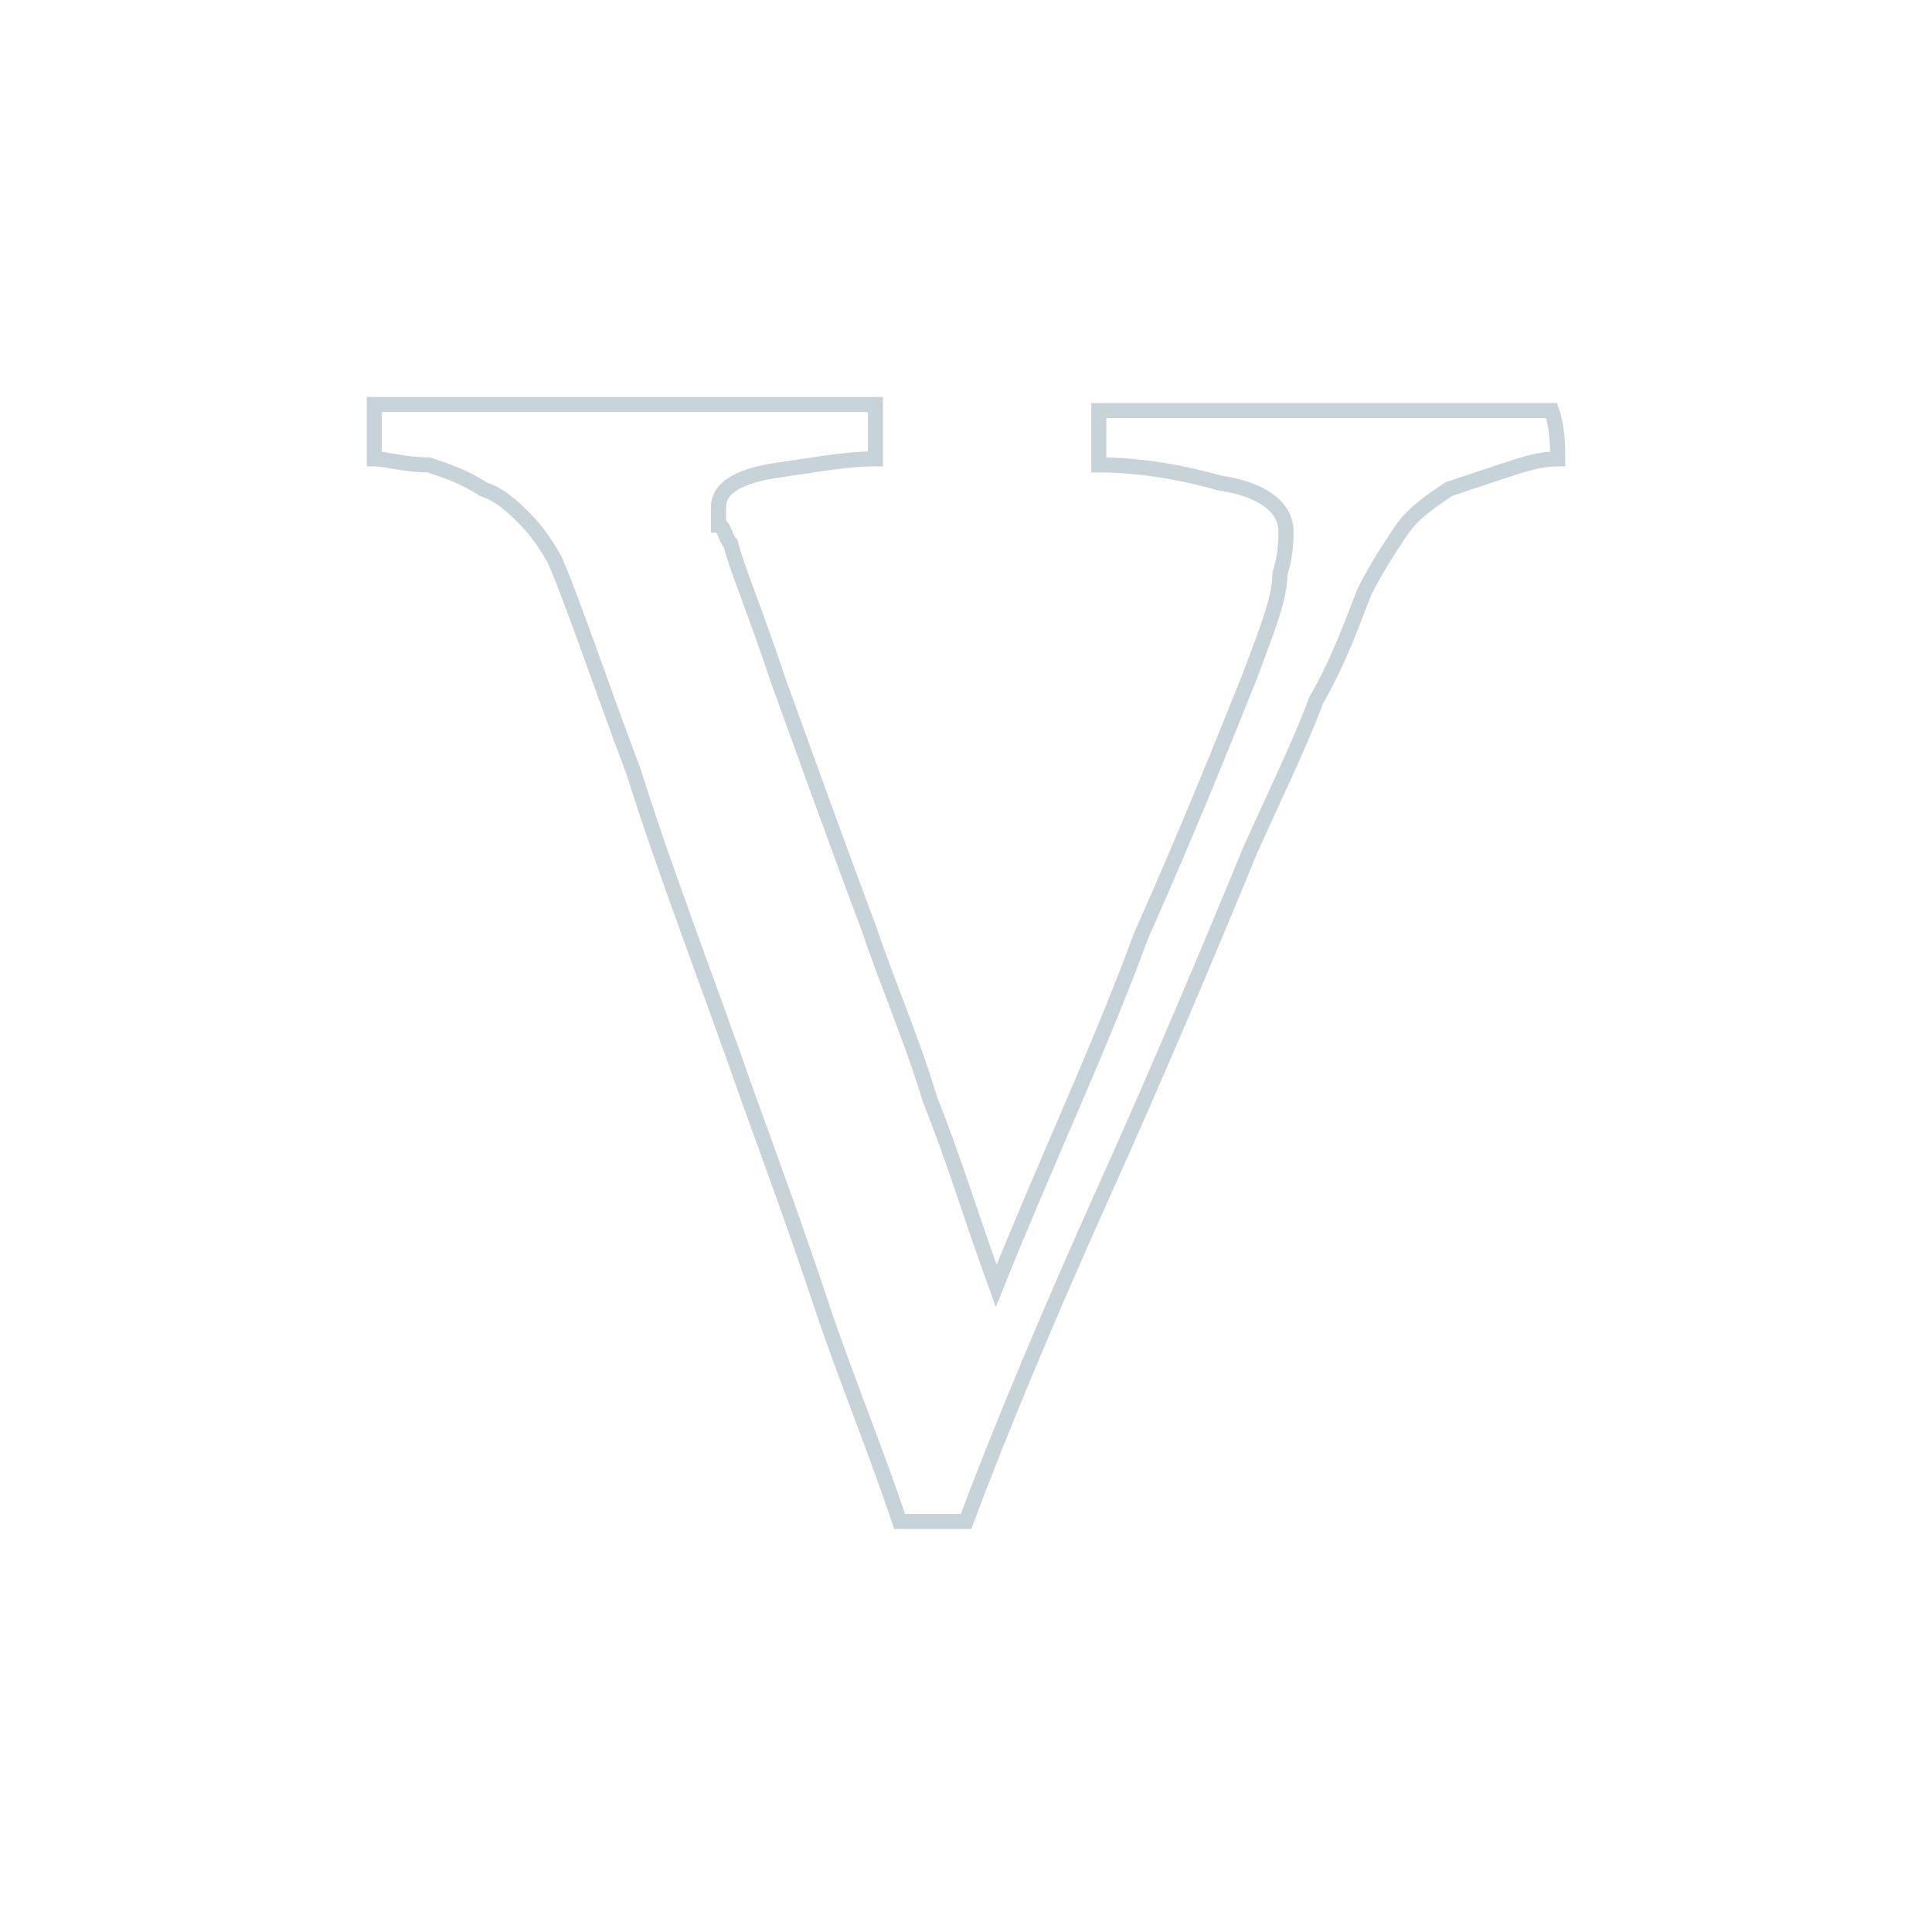 <?xml version="1.0" encoding="utf-8"?>
<!-- Generator: Adobe Illustrator 19.2.1, SVG Export Plug-In . SVG Version: 6.00 Build 0)  -->
<svg version="1.1" id="Layer_1" xmlns="http://www.w3.org/2000/svg" xmlns:xlink="http://www.w3.org/1999/xlink" x="0px" y="0px"
	 viewBox="0 0 32 32" style="enable-background:new 0 0 32 32;" xml:space="preserve">
<style type="text/css">
	.st0{fill:none;stroke:#C8D3D9;stroke-width:0.25;stroke-miterlimit:10;}
</style>
<g>
	<g>
		<path class="st0" d="M25.8,7.6c-0.3,0-0.6,0.1-0.9,0.2C24.6,7.9,24.3,8,24,8.1c-0.3,0.2-0.6,0.4-0.8,0.7c-0.2,0.3-0.4,0.6-0.6,1
			c-0.2,0.5-0.4,1.1-0.8,1.8c-0.3,0.8-0.7,1.6-1.1,2.5c-0.7,1.7-1.5,3.6-2.4,5.6s-1.7,3.9-2.3,5.5c-0.5,0-0.9,0-1.1,0
			c-0.4-1.2-0.9-2.4-1.3-3.6c-0.4-1.2-0.8-2.3-1.2-3.4c-0.7-2-1.4-3.8-1.9-5.4c-0.6-1.6-1-2.8-1.3-3.5C9.1,9.1,8.9,8.8,8.7,8.6
			C8.5,8.4,8.3,8.2,8,8.1C7.7,7.9,7.4,7.8,7.1,7.7c-0.4,0-0.7-0.1-0.9-0.1c0-0.4,0-0.7,0-0.9c4.2,0,6.9,0,8.3,0c0,0.4,0,0.7,0,0.9
			c-0.5,0-1,0.1-1.7,0.2c-0.6,0.1-0.9,0.3-0.9,0.6c0,0.1,0,0.2,0,0.3C12,8.7,12,8.9,12.1,9c0.1,0.4,0.4,1.1,0.8,2.3
			c0.4,1.1,0.9,2.5,1.5,4.1c0.3,0.9,0.7,1.8,1,2.8c0.4,1,0.7,2,1.1,3.1c0.8-2,1.7-3.9,2.4-5.8c0.8-1.8,1.4-3.3,1.8-4.3
			c0.3-0.8,0.5-1.3,0.5-1.7c0.1-0.3,0.1-0.6,0.1-0.7c0-0.4-0.4-0.7-1.1-0.8c-0.7-0.2-1.4-0.3-2-0.3c0-0.4,0-0.7,0-0.9
			c3.8,0,6.3,0,7.5,0C25.8,7.1,25.8,7.4,25.8,7.6z"/>
	</g>
</g>
</svg>
